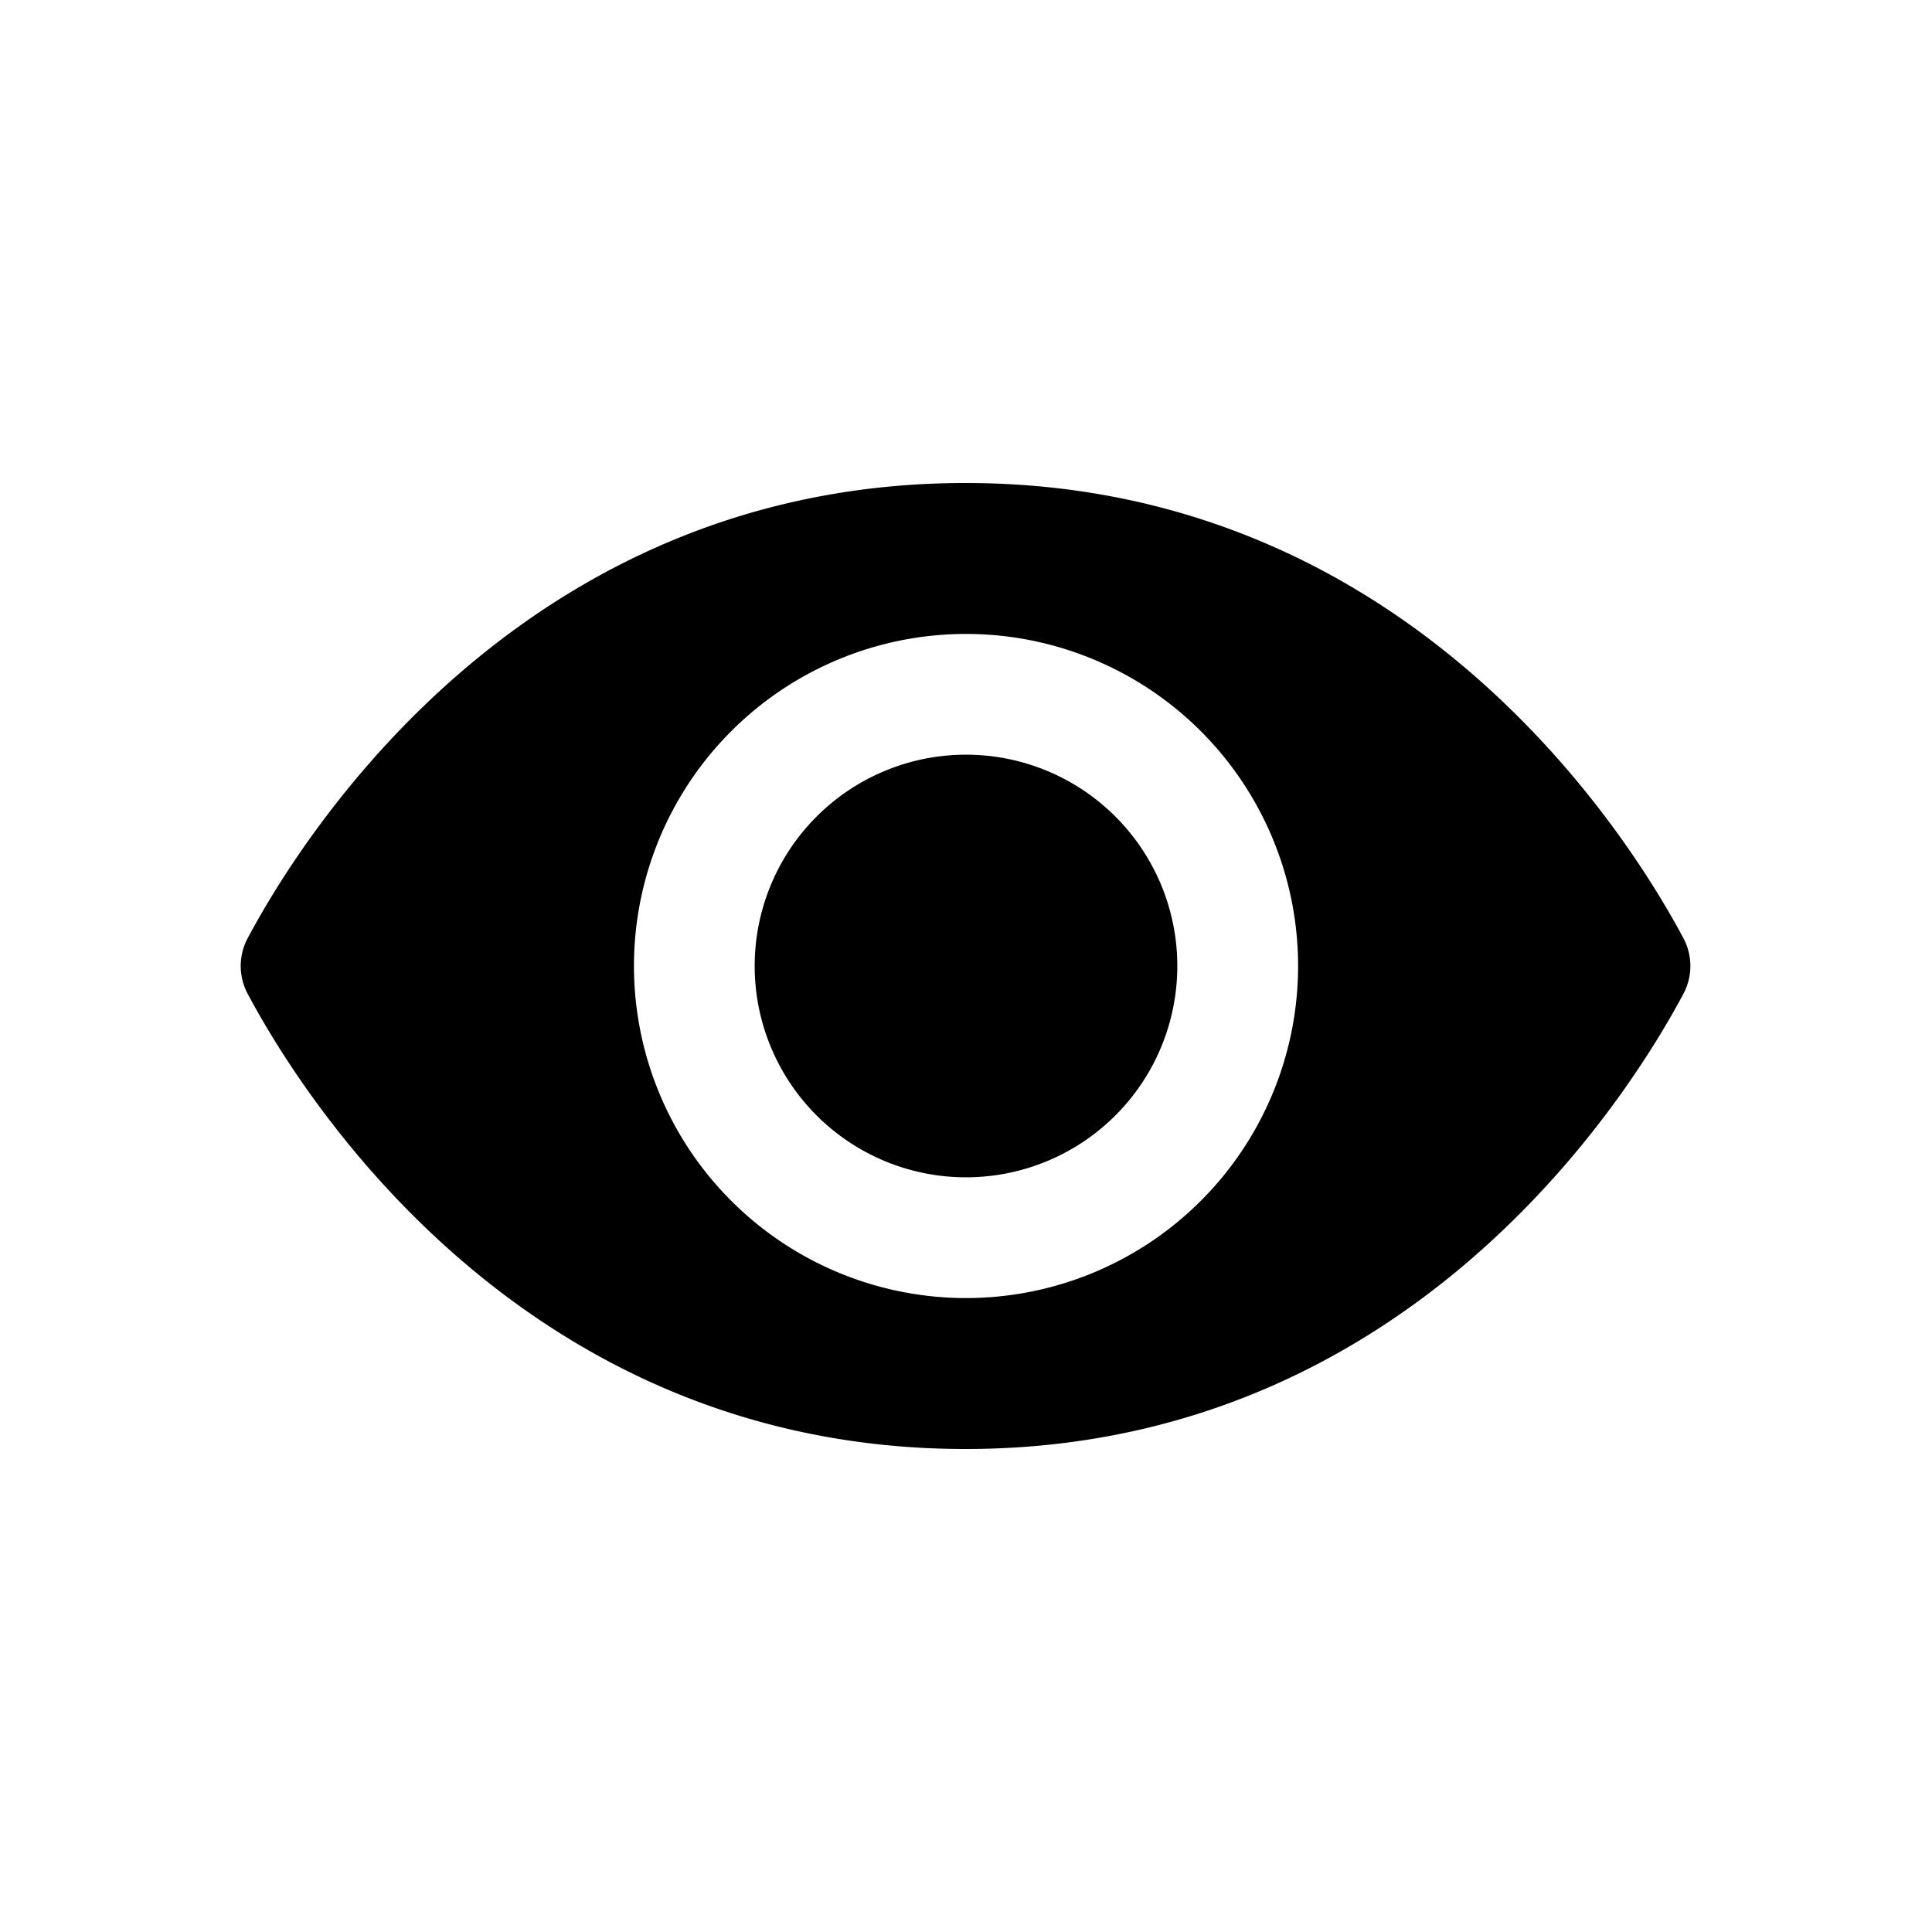 <svg id="Layer_1" data-name="Layer 1" xmlns="http://www.w3.org/2000/svg" width="64" height="64" viewBox="0 0 64 64">
  <defs>
    <style>
      .cls-1 {
        fill-rule: evenodd;
      }
    </style>
  </defs>
  <title>Icons 200</title>
  <path class="cls-1" d="M31.985,48C17.309,48,10.02,36.328,8.205,32.922a1.957,1.957,0,0,1,0-1.844C10.02,27.672,17.309,16,31.985,16S53.95,27.672,55.765,31.078a1.956,1.956,0,0,1,0,1.844C53.95,36.328,46.661,48,31.985,48ZM32,21A11,11,0,1,0,43.001,32,11,11,0,0,0,32,21ZM32,39a7,7,0,1,1,7-7A7,7,0,0,1,32,39Z"/>
</svg>

